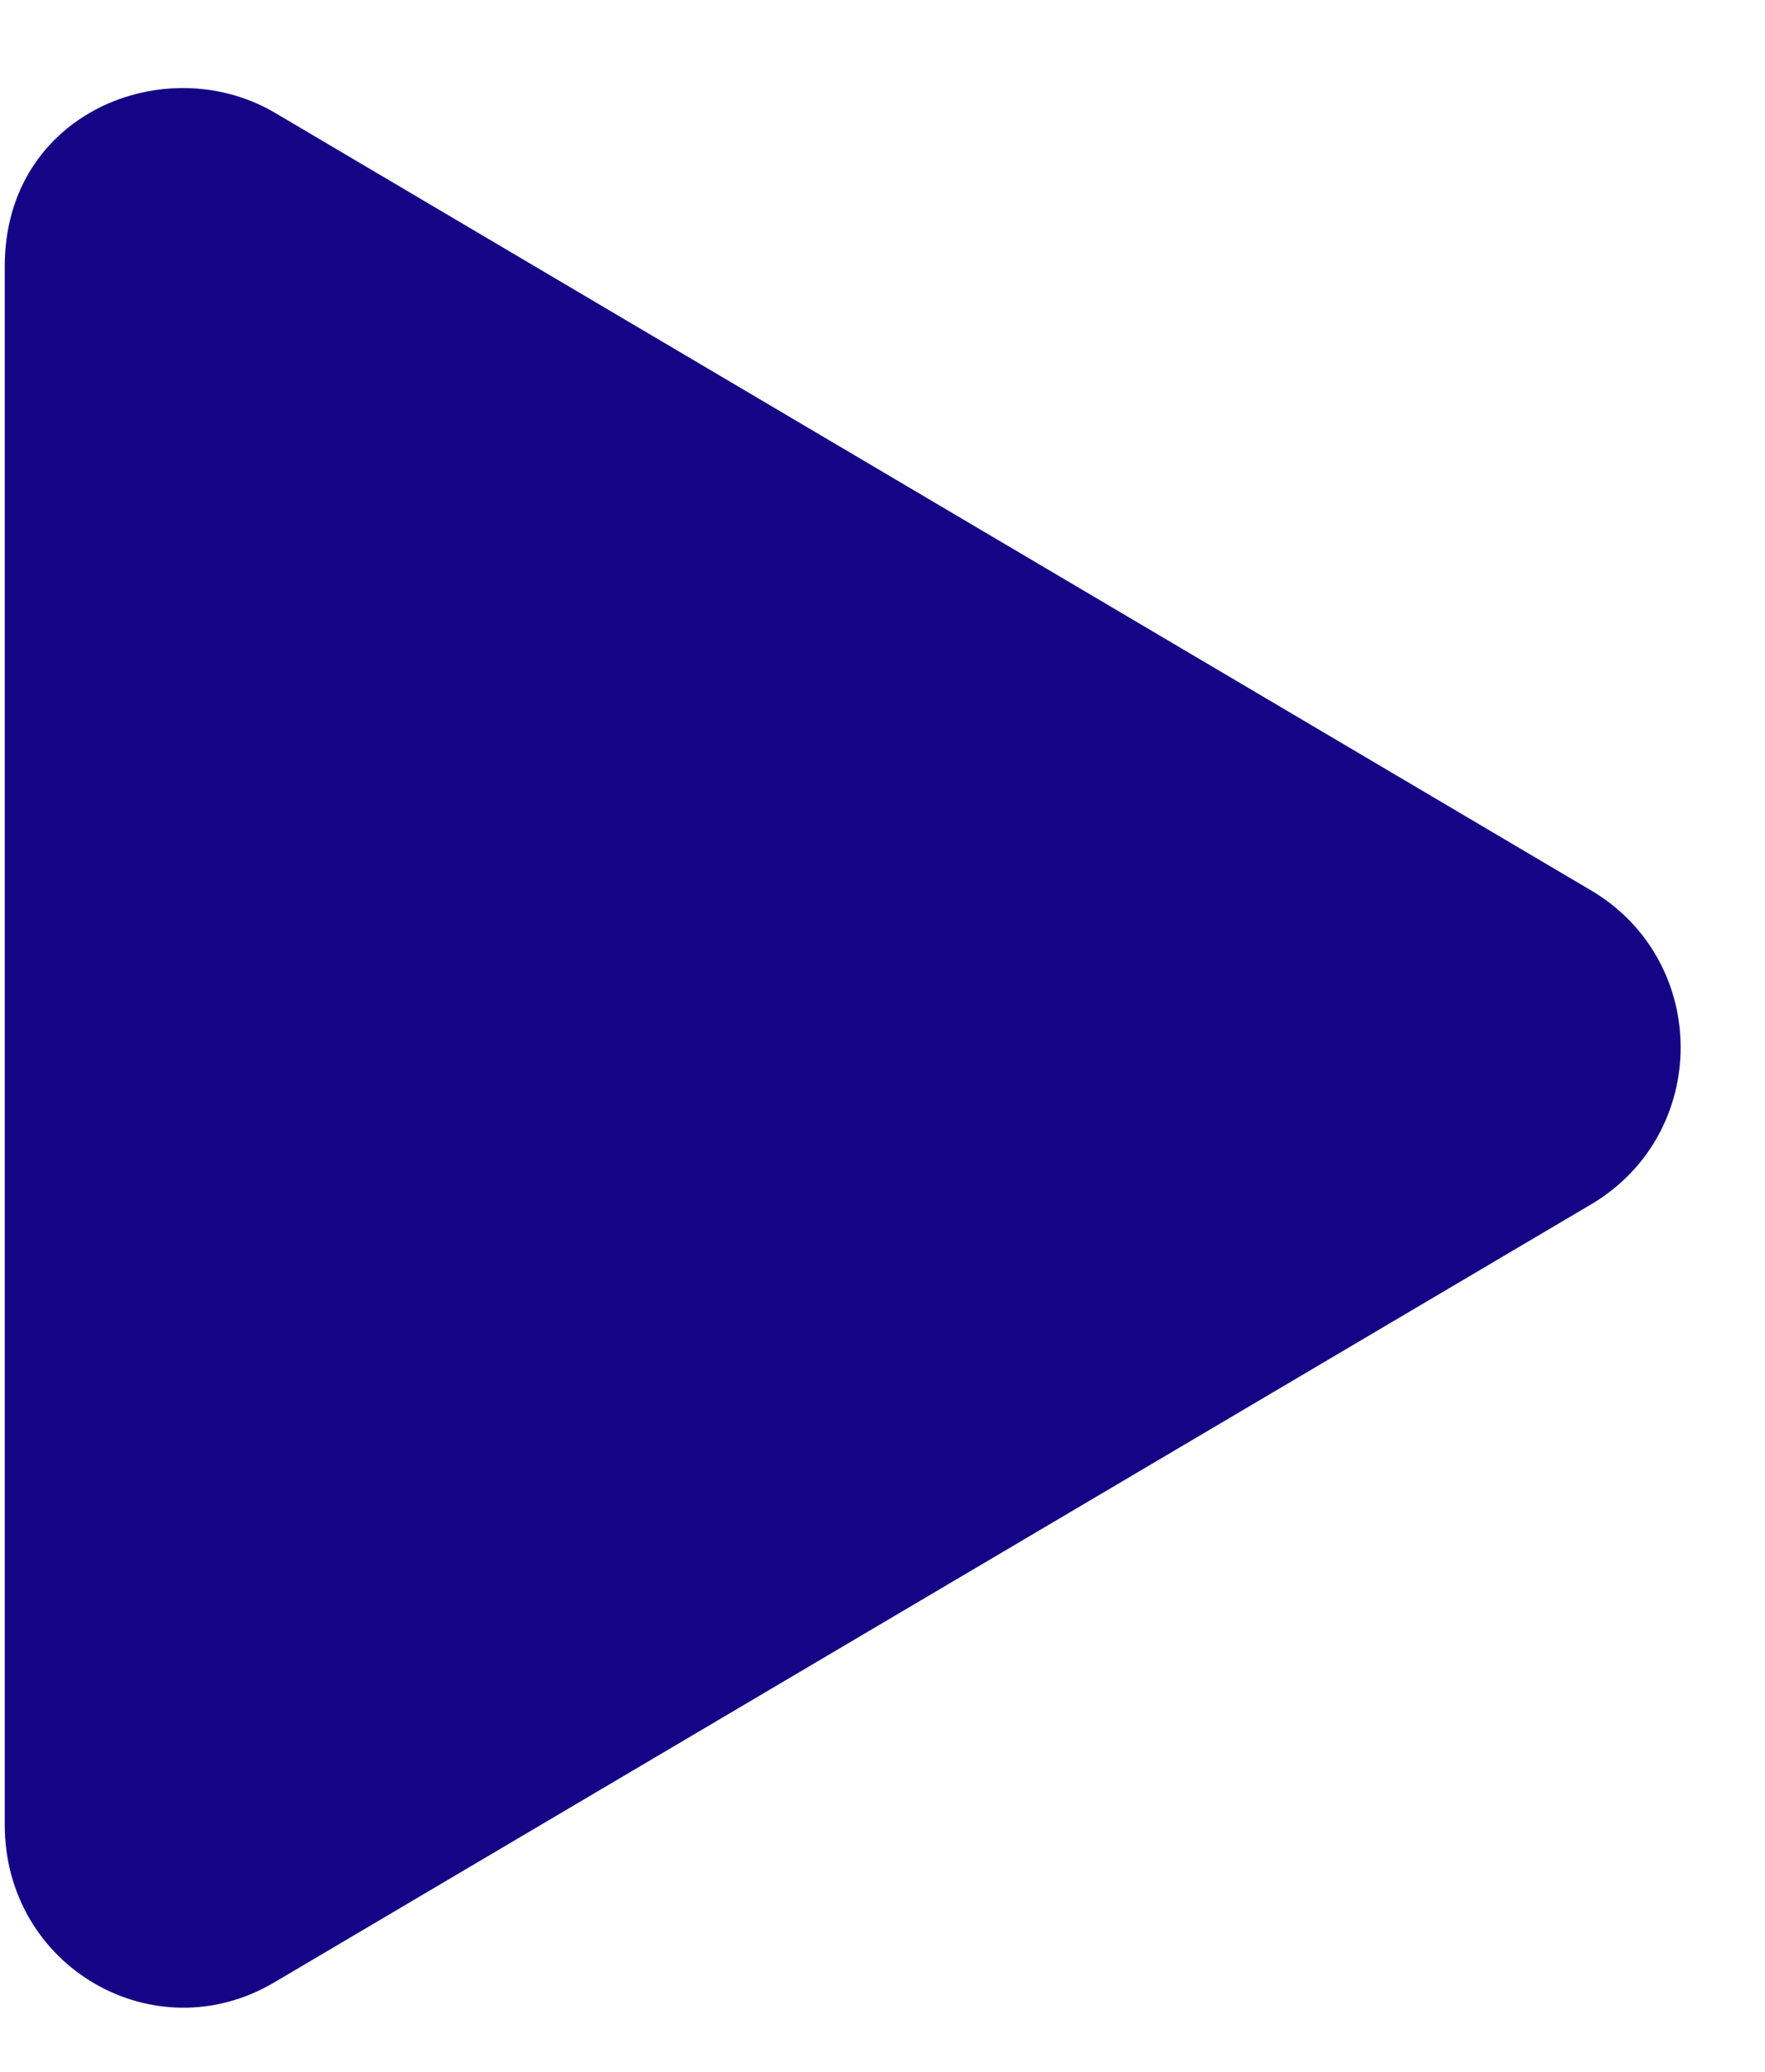 <svg width="23" height="27" viewBox="0 0 23 27" fill="none" xmlns="http://www.w3.org/2000/svg">
<path d="M20.766 11.623L3.578 1.467C2.162 0.637 0.062 1.467 0.062 3.469V23.781C0.062 25.637 2.016 26.76 3.578 25.832L20.766 15.676C22.279 14.748 22.279 12.551 20.766 11.623Z" fill="#150485"/>
</svg>
